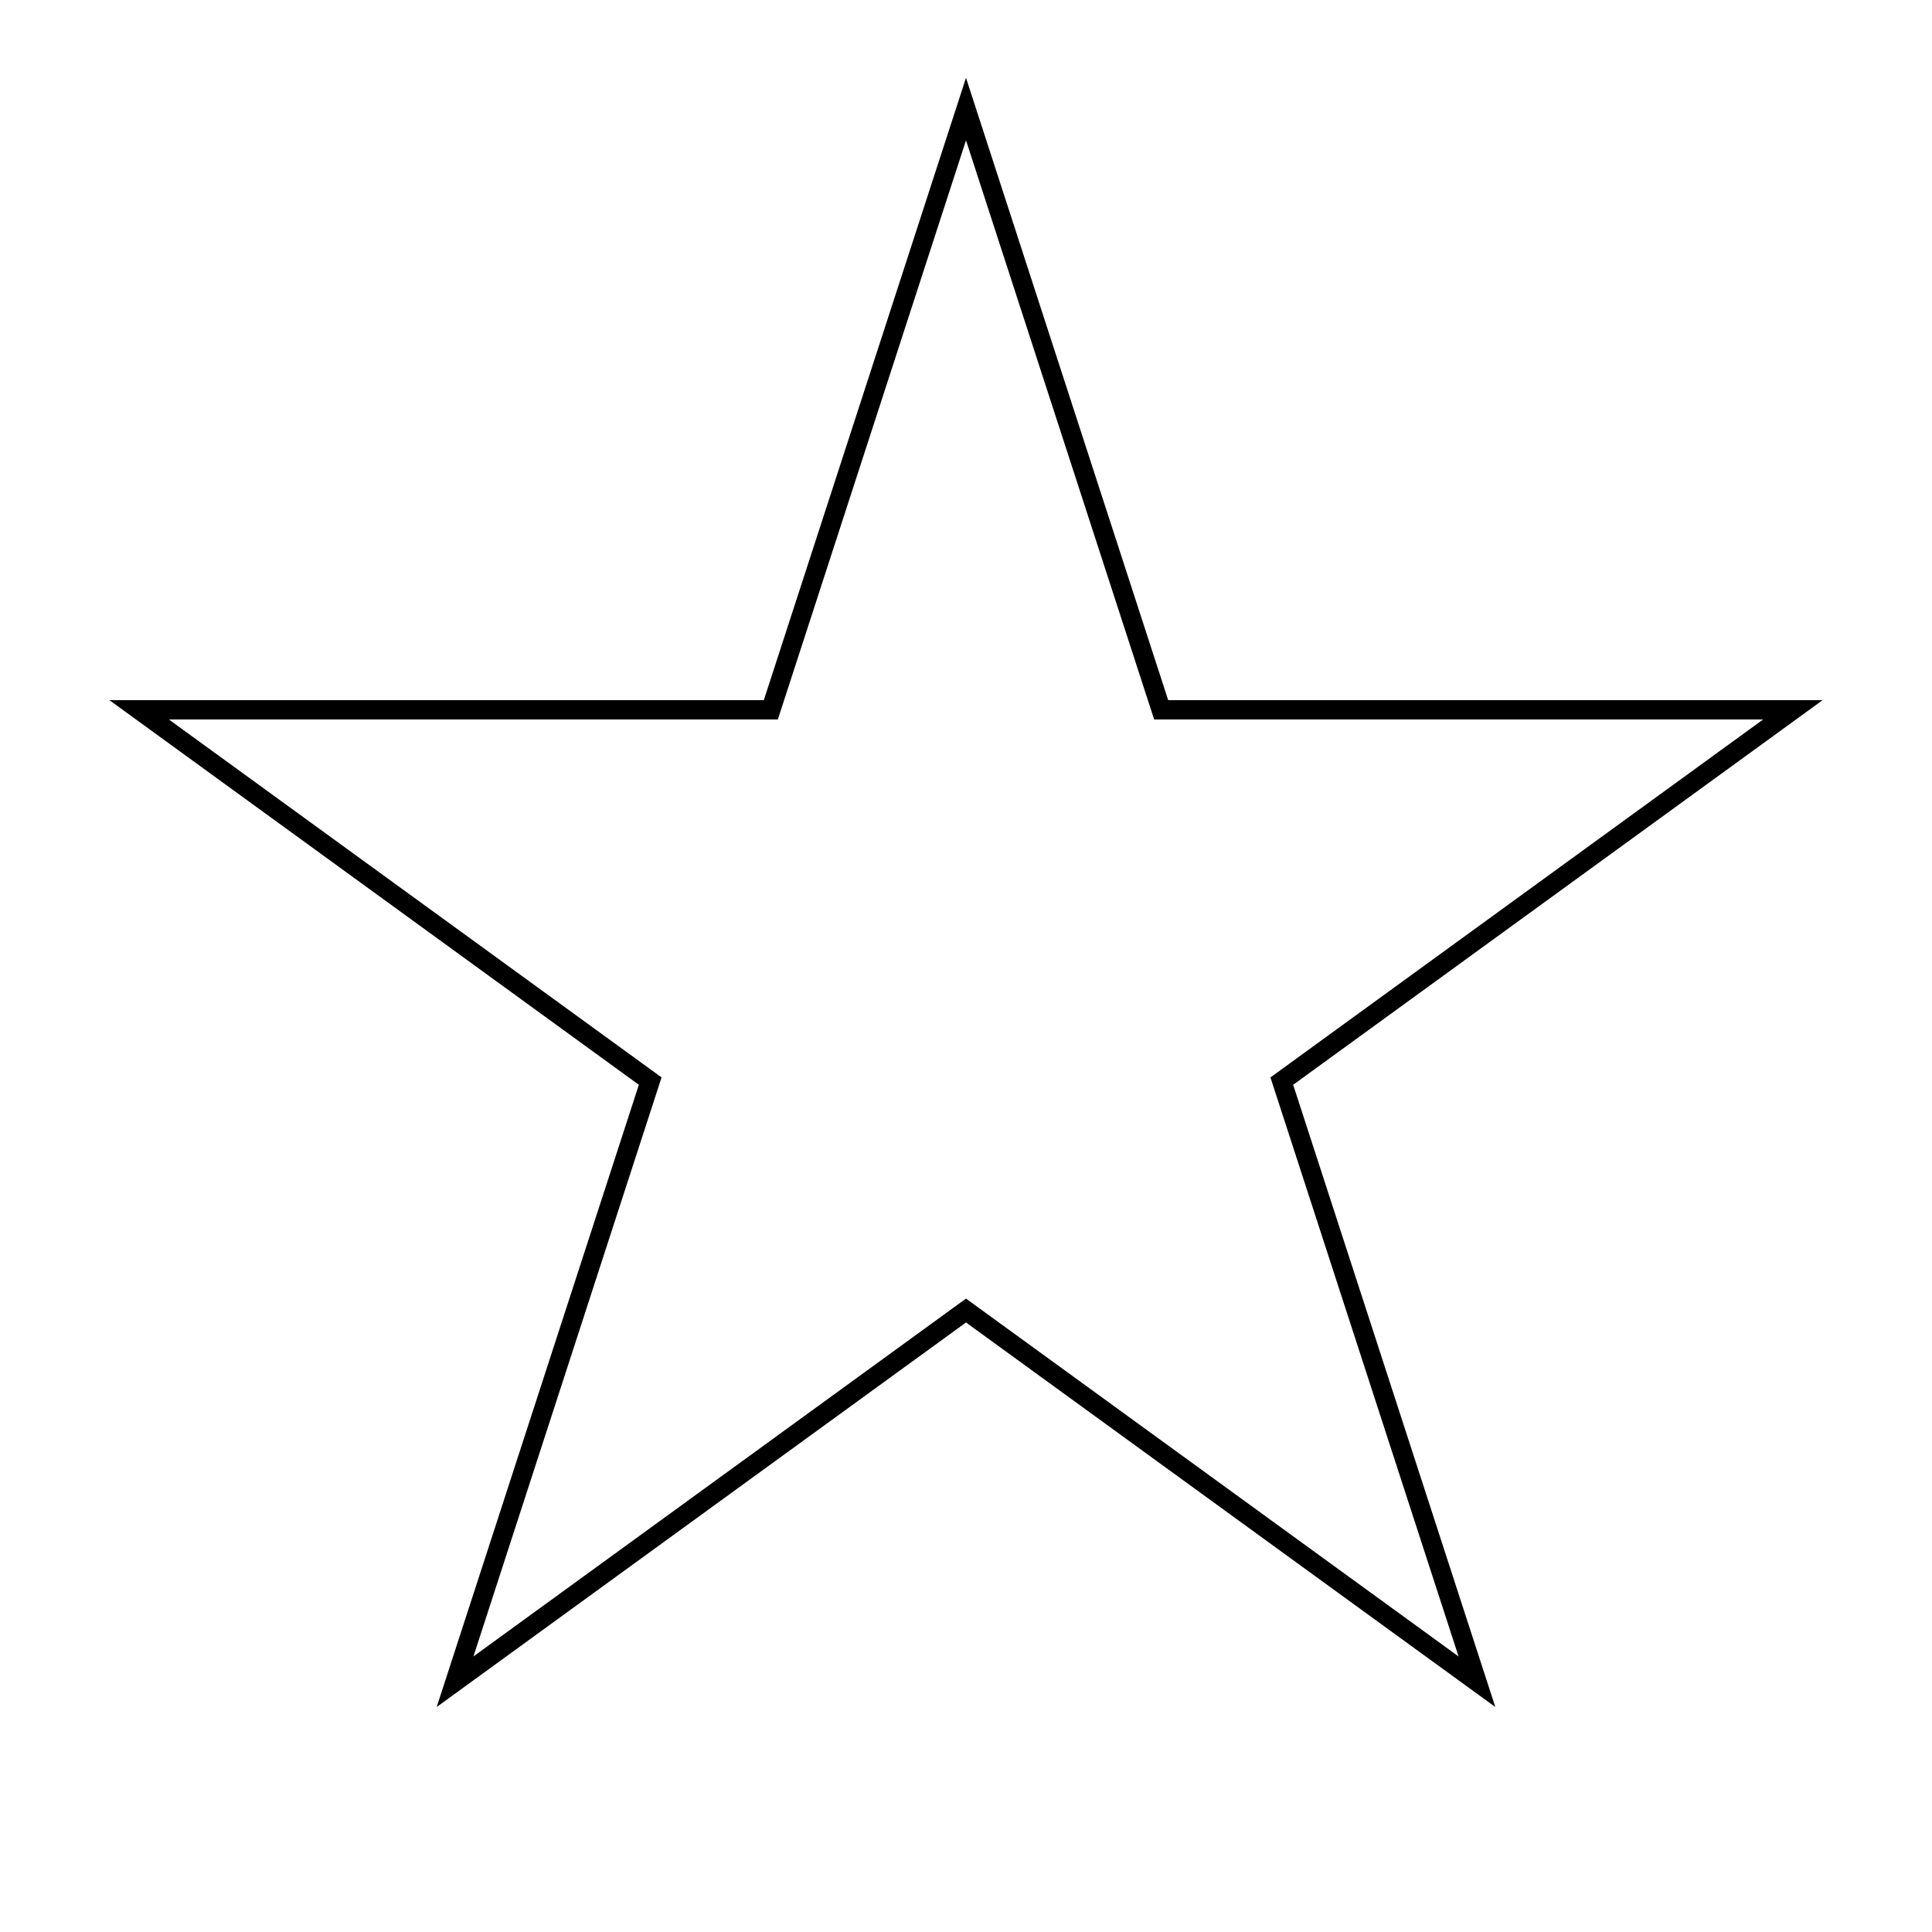 <svg data-layer-last-child="true" enable-background="new 0 0 100 100" preserveAspectRatio="none" version="1.1" viewBox="0 0 100 100" x="0px" xml:space="preserve" xmlns="http://www.w3.org/2000/svg" xmlns:xlink="http://www.w3.org/1999/xlink" y="0px"><path d="M50,4.027L39.535,36.239H5.662l27.405,19.91L22.603,88.354L50,68.451l27.397,19.903L66.934,56.149l27.405-19.91H60.465  L50,4.027z M65.758,55.767l9.737,29.971L50,67.215L24.505,85.737l9.737-29.971L8.74,37.239h31.521L50,7.264l9.739,29.976H91.26  L65.758,55.767z"/></svg>